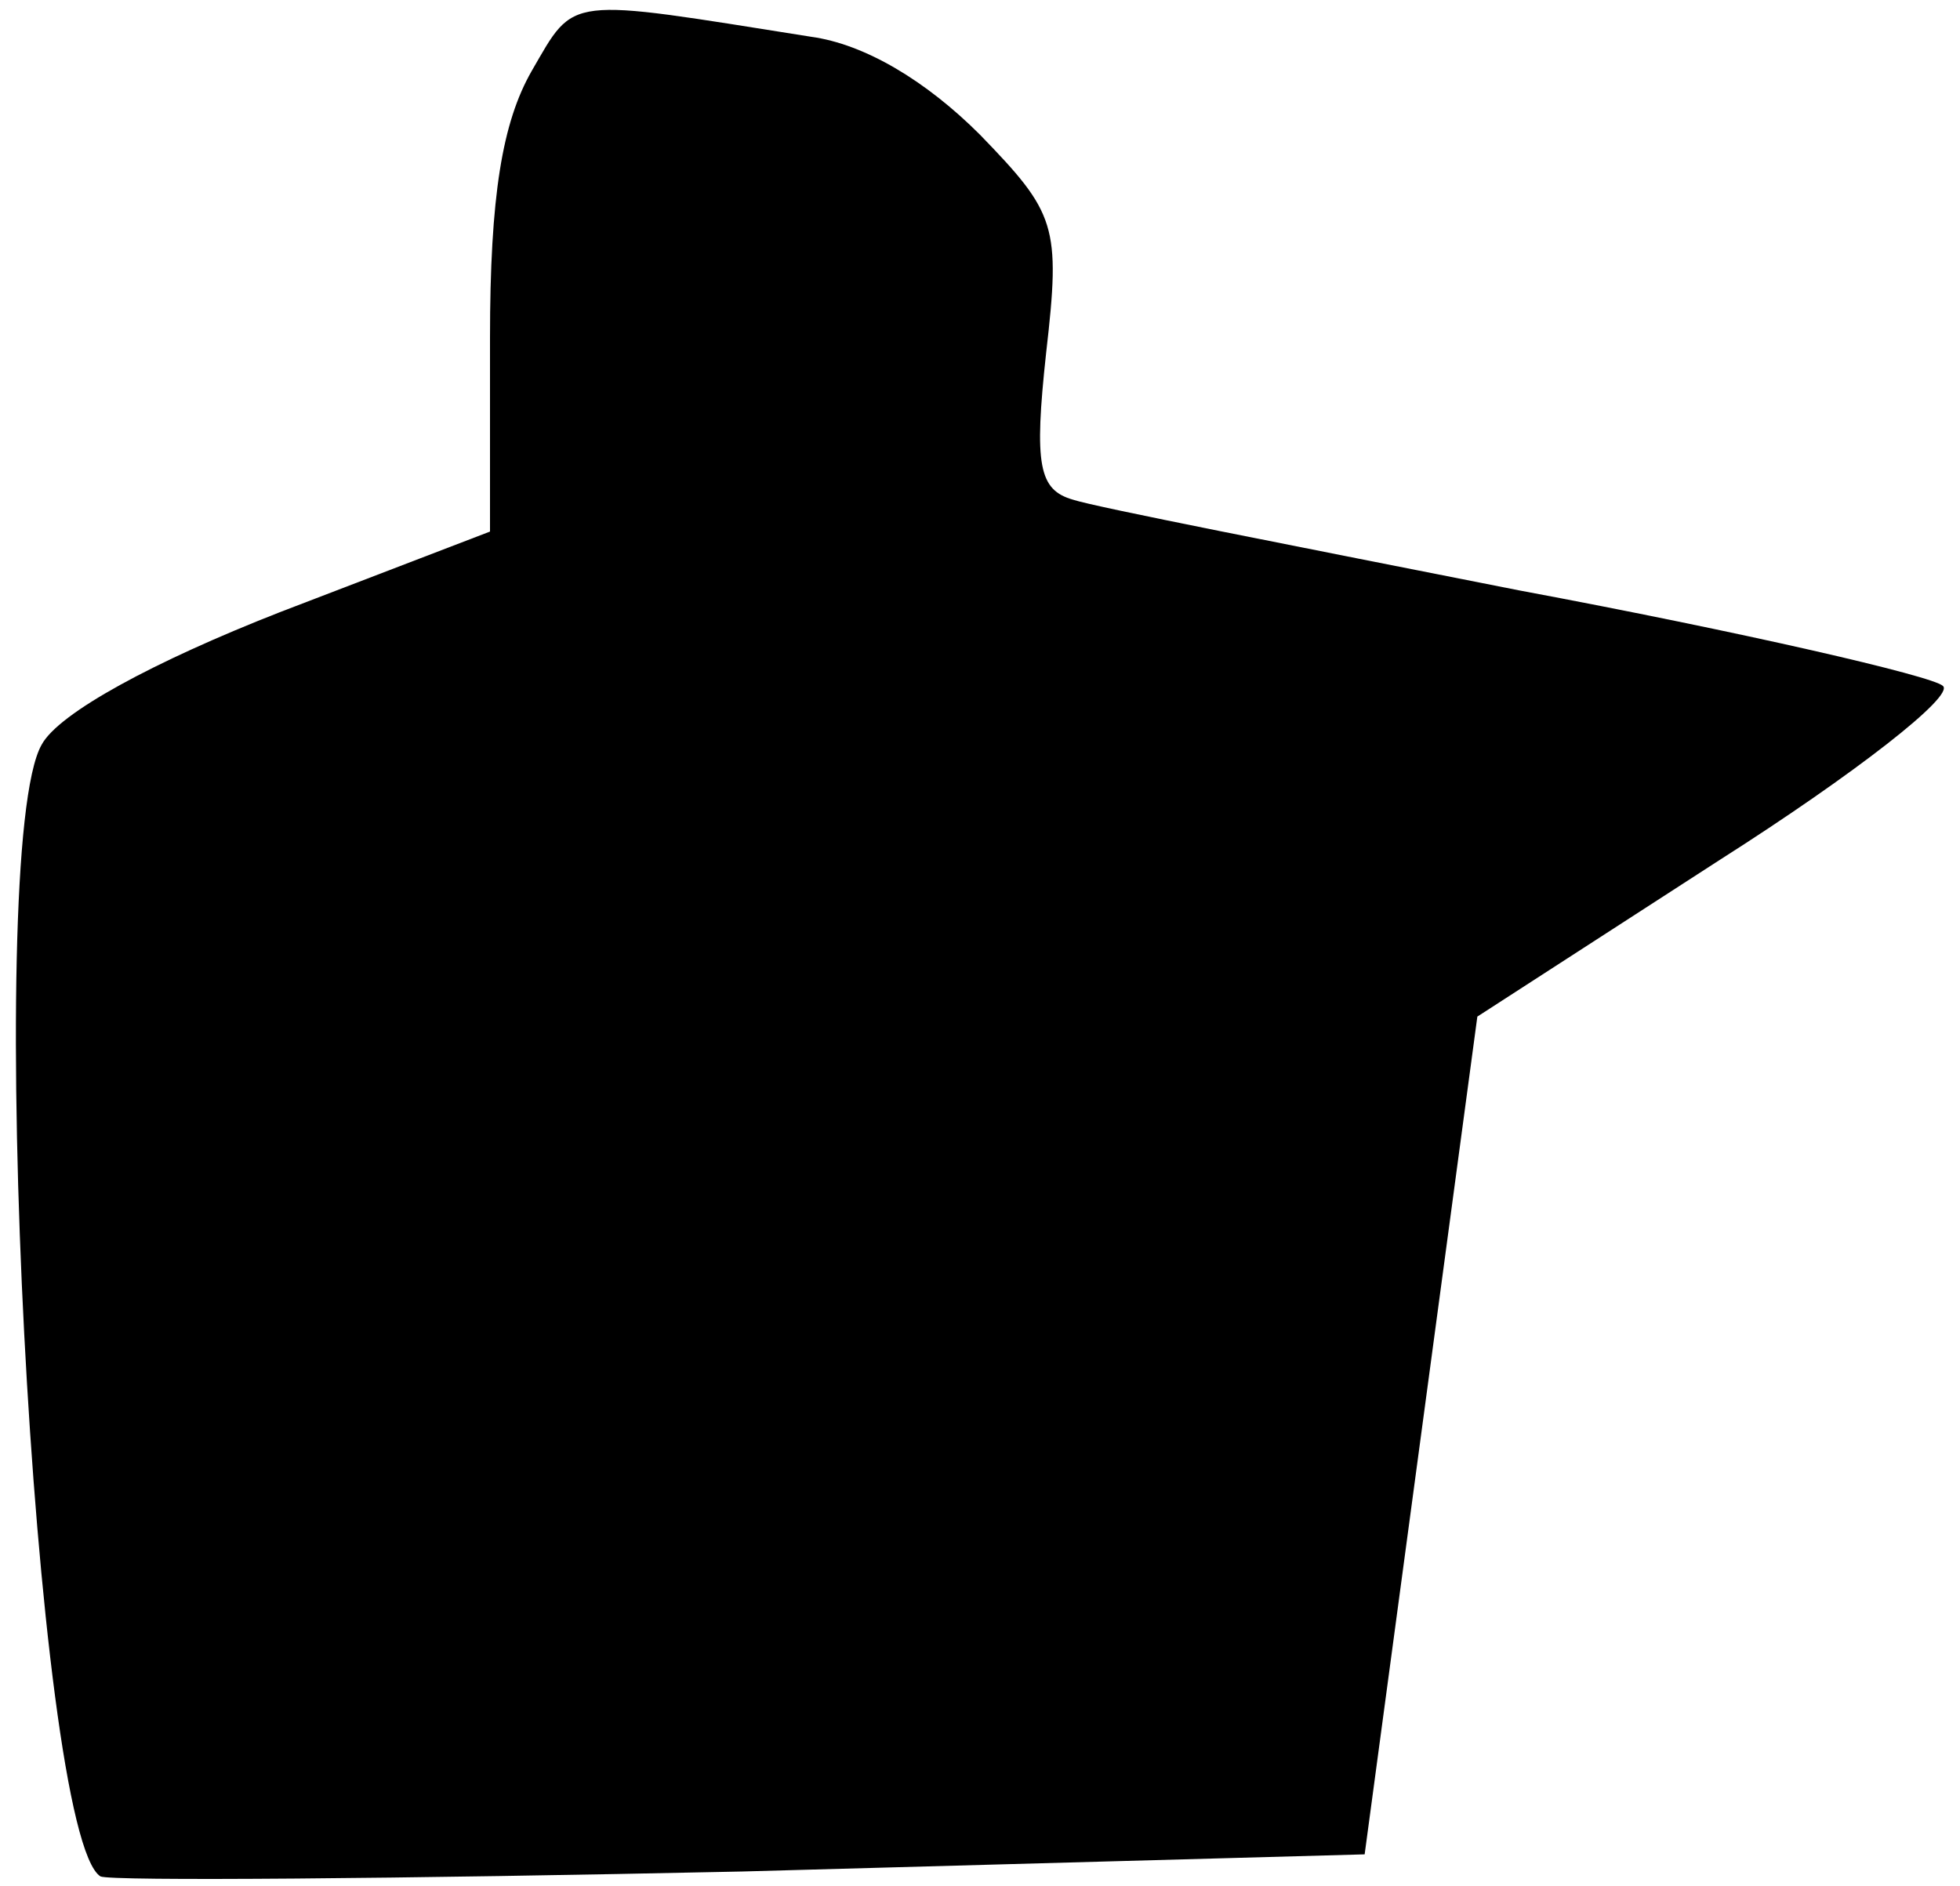 <?xml version="1.0" standalone="no"?>
<!DOCTYPE svg PUBLIC "-//W3C//DTD SVG 20010904//EN"
 "http://www.w3.org/TR/2001/REC-SVG-20010904/DTD/svg10.dtd">
<svg version="1.0" xmlns="http://www.w3.org/2000/svg"
 width="80pt" height="77pt" viewBox="0 0 80 77"
 preserveAspectRatio="xMidYMid meet">
<g transform="translate(0,77) scale(0.1,-0.1)"
fill="#000000" stroke="none">
<path fill="#000000" stroke="none" d="M217 741 c-12 -21 -17 -51 -17 -109 l0
-79 -86 -33 c-51 -20 -90 -41 -97 -54 -24 -42 -3 -445 24 -462 4 -2 122 -1
262 2 l254 7 23 171 23 171 99 64 c55 35 96 67 91 71 -4 4 -82 22 -173 39 -91
18 -173 34 -182 37 -14 4 -16 14 -11 60 6 52 4 57 -27 89 -22 22 -47 37 -69
40 -101 16 -96 17 -114 -14z"/>
</g>
</svg>
